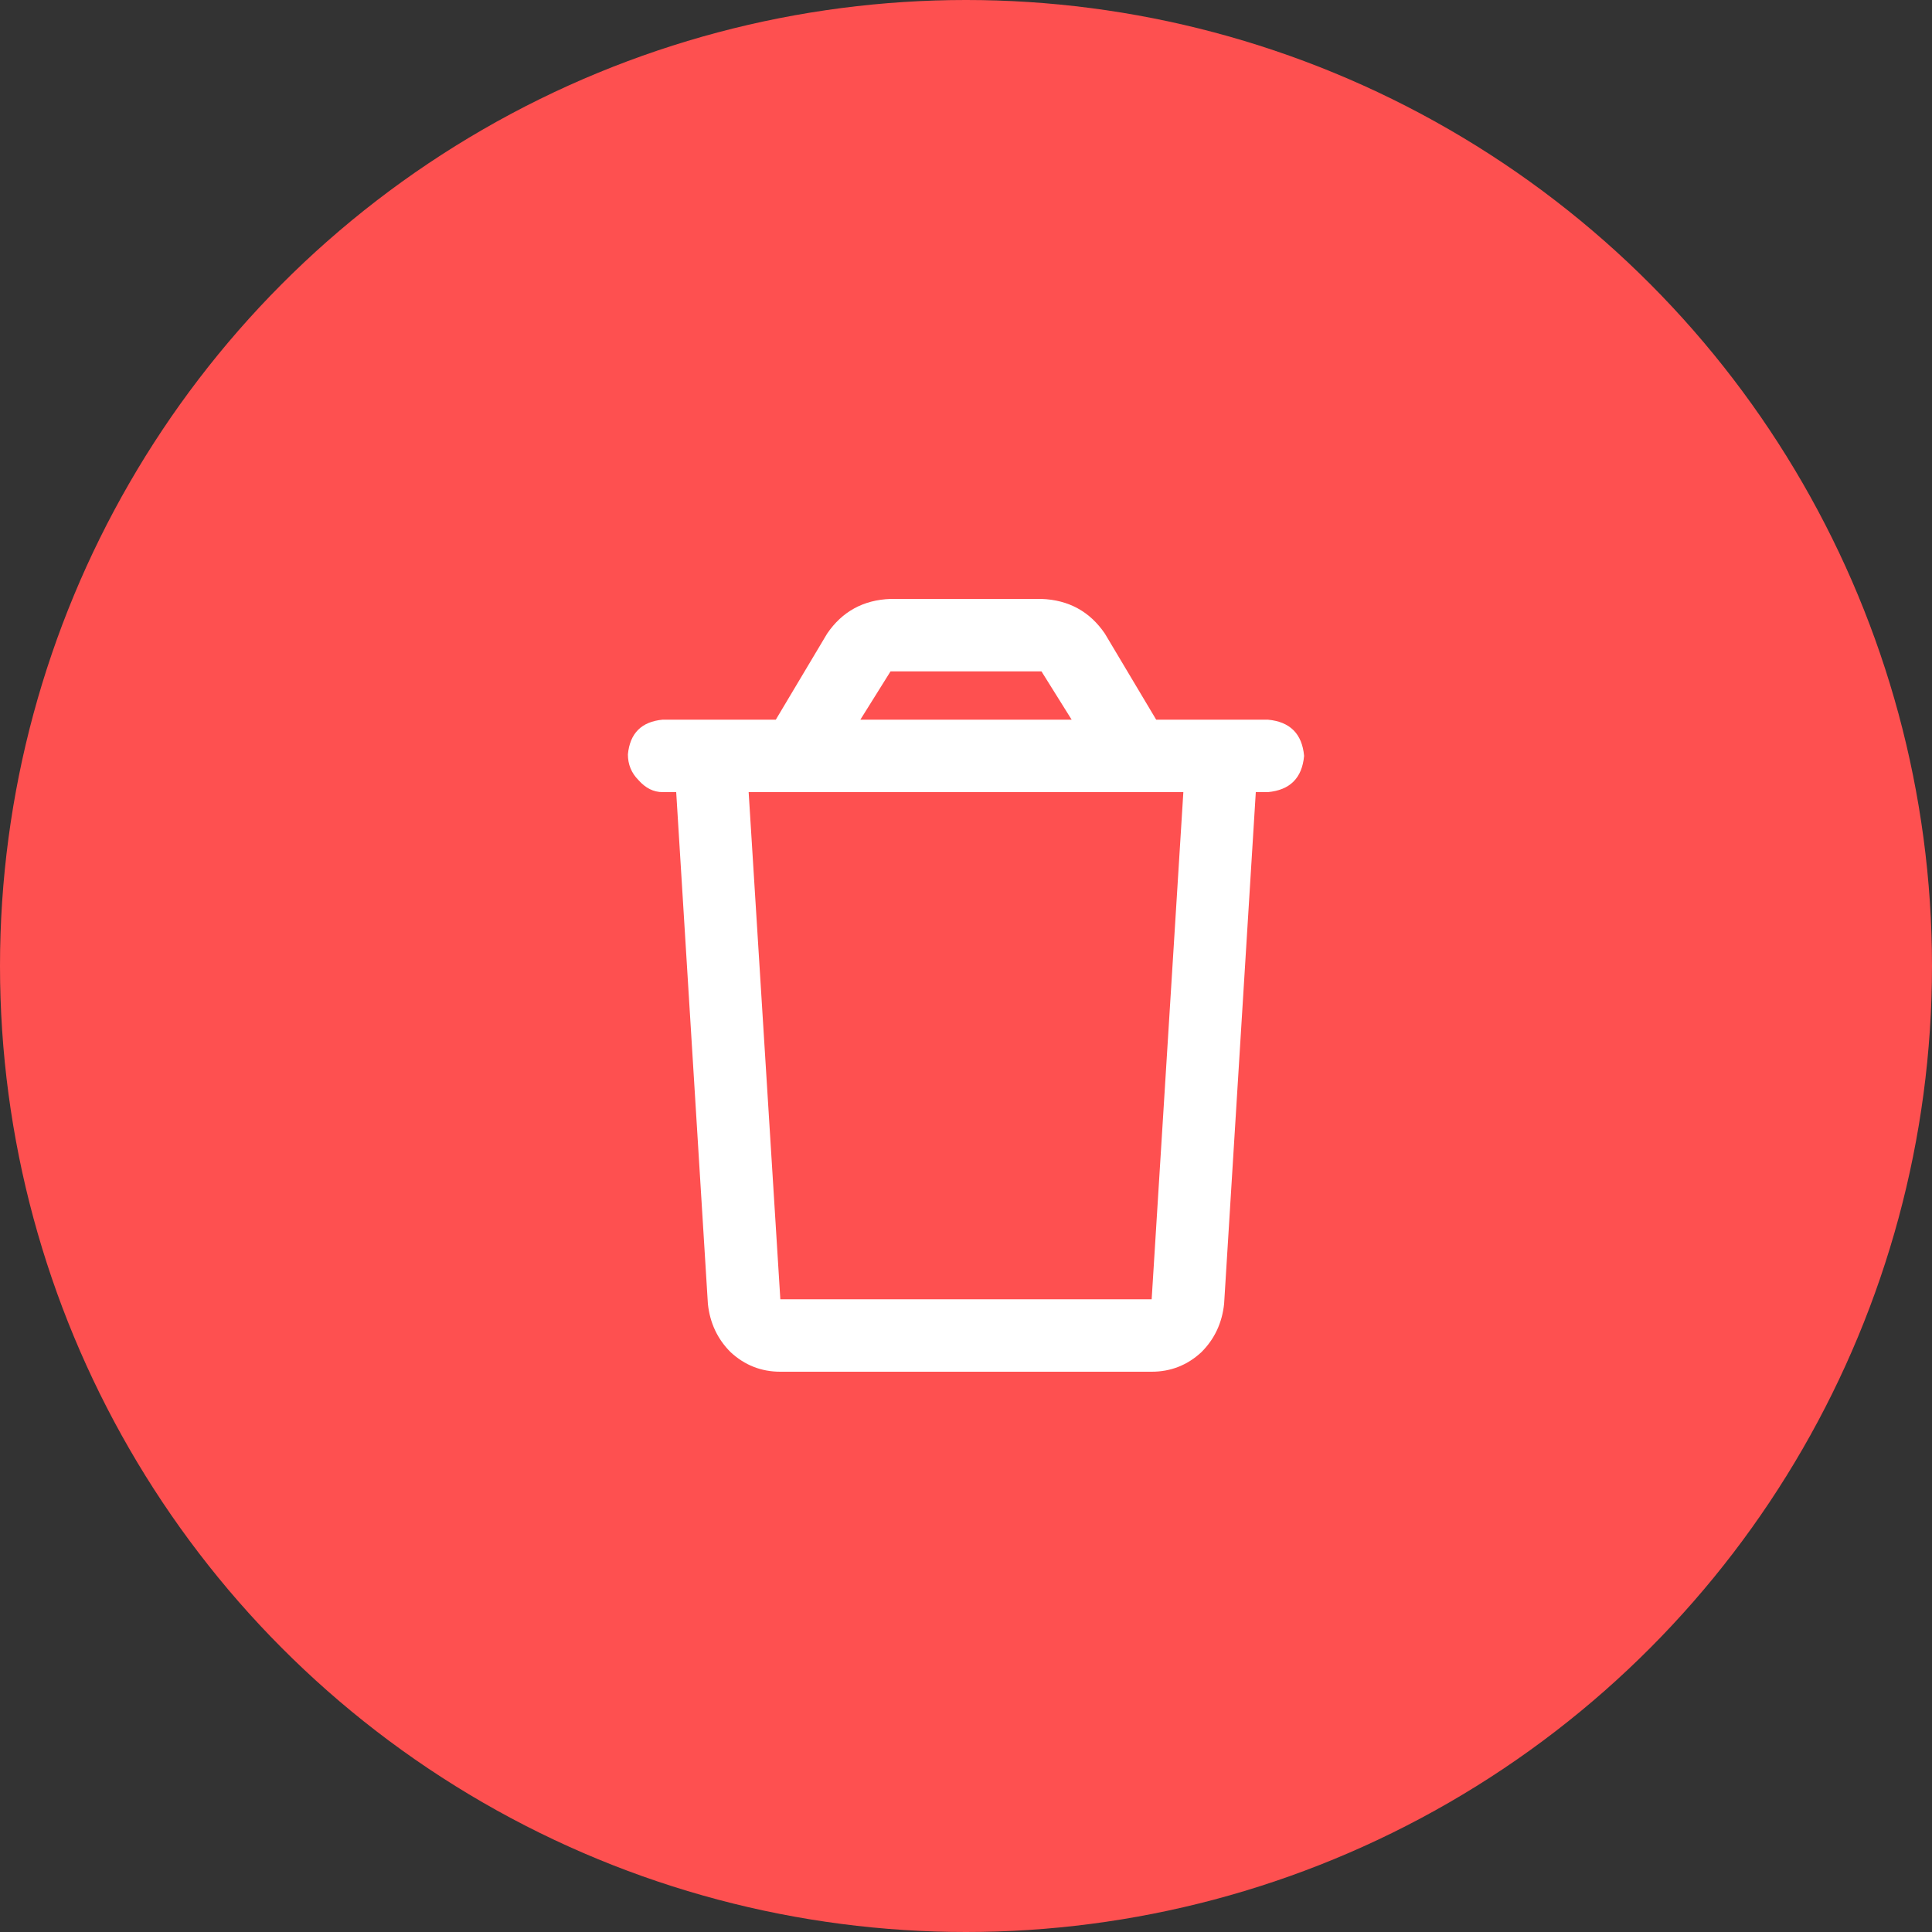 <svg width="50" height="50" viewBox="0 0 50 50" fill="none" xmlns="http://www.w3.org/2000/svg">
<rect x="0" y="0" width="50" height="50" fill="#333333" stroke="none"/>
<circle cx="25" cy="25" r="25" fill="#FE5050"/>
<path d="M32.812 18.625H29.922L28.594 16.398C28.203 15.825 27.656 15.526 26.953 15.5H23.047C22.344 15.526 21.797 15.825 21.406 16.398L20.078 18.625H17.148C16.602 18.677 16.302 18.977 16.25 19.523C16.25 19.784 16.341 20.005 16.523 20.188C16.706 20.396 16.914 20.5 17.148 20.5H17.5L18.32 33.742C18.372 34.237 18.568 34.654 18.906 34.992C19.271 35.331 19.701 35.5 20.195 35.5H29.805C30.299 35.5 30.729 35.331 31.094 34.992C31.432 34.654 31.628 34.237 31.68 33.742L32.5 20.5H32.812C33.385 20.448 33.698 20.135 33.75 19.562C33.698 18.99 33.385 18.677 32.812 18.625ZM23.047 17.375H26.953L27.734 18.625H22.266L23.047 17.375ZM29.805 33.625H20.195L19.375 20.5H30.625L29.805 33.625Z" fill="white"/>
</svg>
